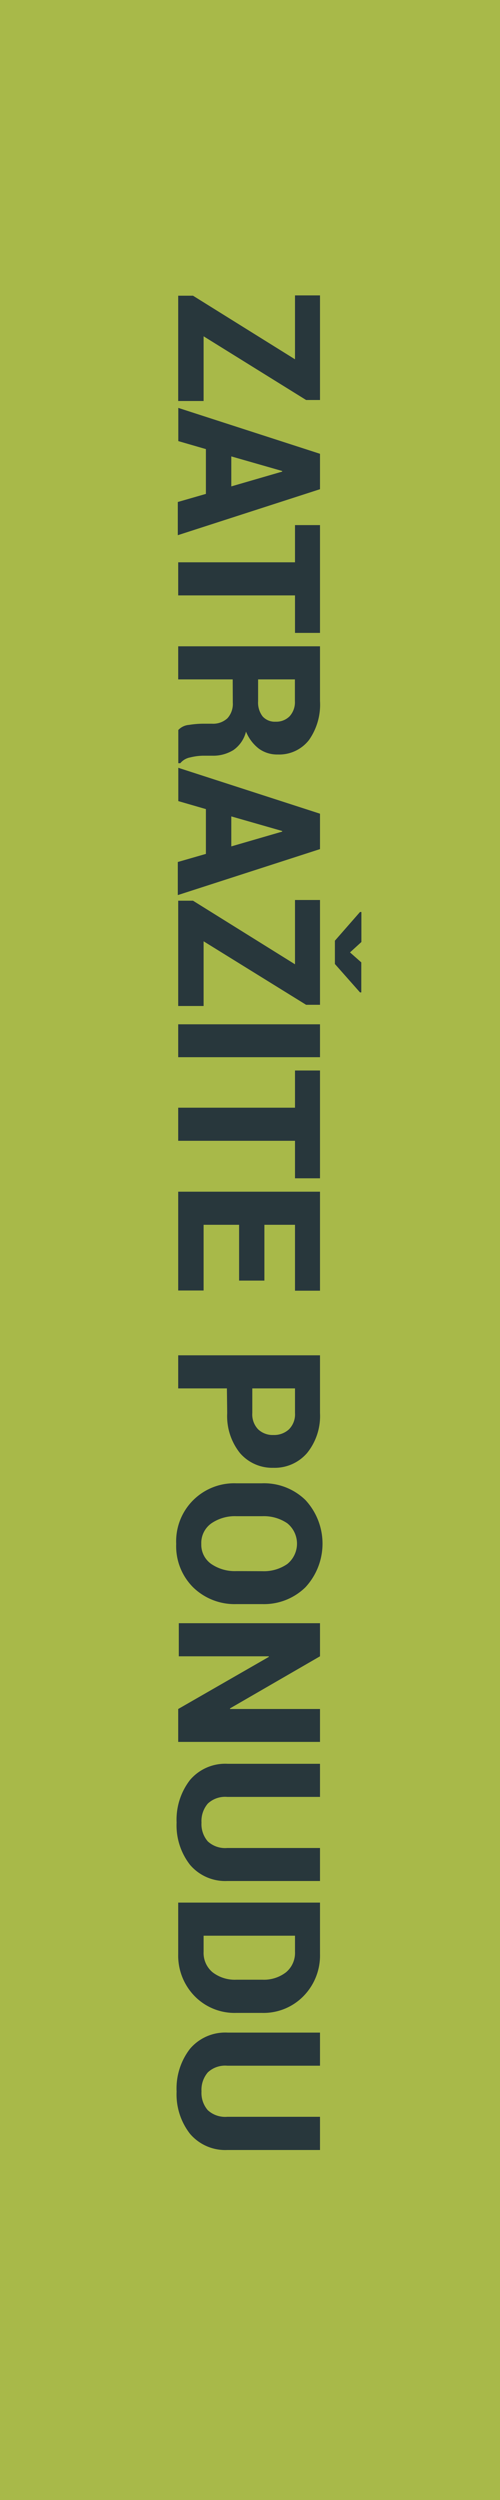 <svg xmlns="http://www.w3.org/2000/svg" viewBox="0 0 50 250"><defs><style>.cls-1{fill:#a8b949;}.cls-2{fill:#28373c;}</style></defs><title>Sidebar_gumb</title><g id="Layer_2" data-name="Layer 2"><g id="Layer_1-2" data-name="Layer 1"><rect class="cls-1" width="50" height="250"/><path class="cls-2" d="M20.36,33.63v6.47H17.82V29.57h1.48l10.2,6.36V29.54H32V40H30.61Z"/><path class="cls-2" d="M20.59,49.39V44.91l-2.76-.8V40.79L32,45.38v3.54l-14.22,4.6V50.2Zm2.54-3.75v3l5.09-1.48v-.06Z"/><path class="cls-2" d="M29.5,63.29V59.54H17.82V56.23H29.5V52.51H32V63.29Z"/><path class="cls-2" d="M23.27,67.94H17.82V64.63H32v5.47A6.15,6.15,0,0,1,30.9,74a3.77,3.77,0,0,1-3.12,1.45,3.11,3.11,0,0,1-1.89-.58,4.11,4.11,0,0,1-1.29-1.71A3.18,3.18,0,0,1,23.35,75a3.82,3.82,0,0,1-2.15.57h-.9a5.69,5.69,0,0,0-1.27.17,1.68,1.68,0,0,0-1,.58h-.2V73a1.63,1.63,0,0,1,1.07-.51,9.21,9.21,0,0,1,1.43-.12h.86a2.1,2.1,0,0,0,1.55-.54,2.13,2.13,0,0,0,.54-1.57Zm2.54,0v2.18a2.27,2.27,0,0,0,.45,1.52,1.63,1.63,0,0,0,1.3.53,1.88,1.88,0,0,0,1.4-.54,2.09,2.09,0,0,0,.53-1.53V67.94Z"/><path class="cls-2" d="M20.59,85.39V80.91l-2.76-.8V76.78L32,81.37v3.54l-14.22,4.6V86.2Zm2.54-3.75v3l5.09-1.48v-.06Z"/><path class="cls-2" d="M20.36,94.13v6.47H17.82V90.07h1.48l10.2,6.36V90H32v10.48H30.61ZM35,95.24l1.13,1v3H36L33.49,96.4V94.07L36,91.2h.14v3Z"/><path class="cls-2" d="M17.82,105.72v-3.29H32v3.29Z"/><path class="cls-2" d="M29.5,117.83v-3.75H17.82v-3.31H29.5v-3.72H32v10.78Z"/><path class="cls-2" d="M23.91,128.06v-5.58H20.36v6.57H17.82v-9.88H32v9.9H29.5v-6.59H26.44v5.58Z"/><path class="cls-2" d="M22.69,138.84H17.82v-3.31H32v5.77a5.89,5.89,0,0,1-1.29,4,4.27,4.27,0,0,1-3.38,1.48A4.25,4.25,0,0,1,24,145.31a5.92,5.92,0,0,1-1.28-4Zm2.54,0v2.46a2.15,2.15,0,0,0,.59,1.64,2.11,2.11,0,0,0,1.52.56,2.19,2.19,0,0,0,1.55-.56,2.12,2.12,0,0,0,.61-1.64v-2.46Z"/><path class="cls-2" d="M23.65,160.41a5.94,5.94,0,0,1-4.33-1.67,5.81,5.81,0,0,1-1.7-4.35,5.8,5.8,0,0,1,6-6.06h2.56A5.93,5.93,0,0,1,30.54,150a6.42,6.42,0,0,1,0,8.73,5.92,5.92,0,0,1-4.33,1.68Zm2.58-3.29a4.11,4.11,0,0,0,2.5-.72,2.62,2.62,0,0,0,0-4.07,4.15,4.15,0,0,0-2.5-.71H23.65a4.15,4.15,0,0,0-2.52.72,2.4,2.4,0,0,0-1,2.06,2.34,2.34,0,0,0,1,2,4.17,4.17,0,0,0,2.52.71Z"/><path class="cls-2" d="M17.82,174.19V170.9l9.06-5.21,0-.06h-9v-3.31H32v3.31L23,170.84l0,.06h9v3.29Z"/><path class="cls-2" d="M32,188.1H22.72A4.62,4.62,0,0,1,19,186.48a6.42,6.42,0,0,1-1.34-4.23A6.49,6.49,0,0,1,19,178a4.62,4.62,0,0,1,3.77-1.62H32v3.31H22.72a2.53,2.53,0,0,0-1.94.67,2.68,2.68,0,0,0-.63,1.9,2.63,2.63,0,0,0,.63,1.88,2.56,2.56,0,0,0,1.94.66H32Z"/><path class="cls-2" d="M17.82,190.26H32v5.14a5.8,5.8,0,0,1-1.64,4.2,5.58,5.58,0,0,1-4.19,1.69H23.65a5.58,5.58,0,0,1-4.2-1.69,5.81,5.81,0,0,1-1.63-4.2Zm11.68,3.31H20.36v1.6a2.52,2.52,0,0,0,.9,2.06,3.64,3.64,0,0,0,2.39.74h2.58a3.61,3.61,0,0,0,2.37-.74,2.52,2.52,0,0,0,.9-2.06Z"/><path class="cls-2" d="M32,215H22.72A4.62,4.62,0,0,1,19,213.38a6.42,6.42,0,0,1-1.34-4.23A6.49,6.49,0,0,1,19,204.88a4.62,4.62,0,0,1,3.77-1.62H32v3.31H22.72a2.53,2.53,0,0,0-1.94.67,2.68,2.68,0,0,0-.63,1.9,2.63,2.63,0,0,0,.63,1.88,2.56,2.56,0,0,0,1.94.66H32Z"/></g></g></svg>